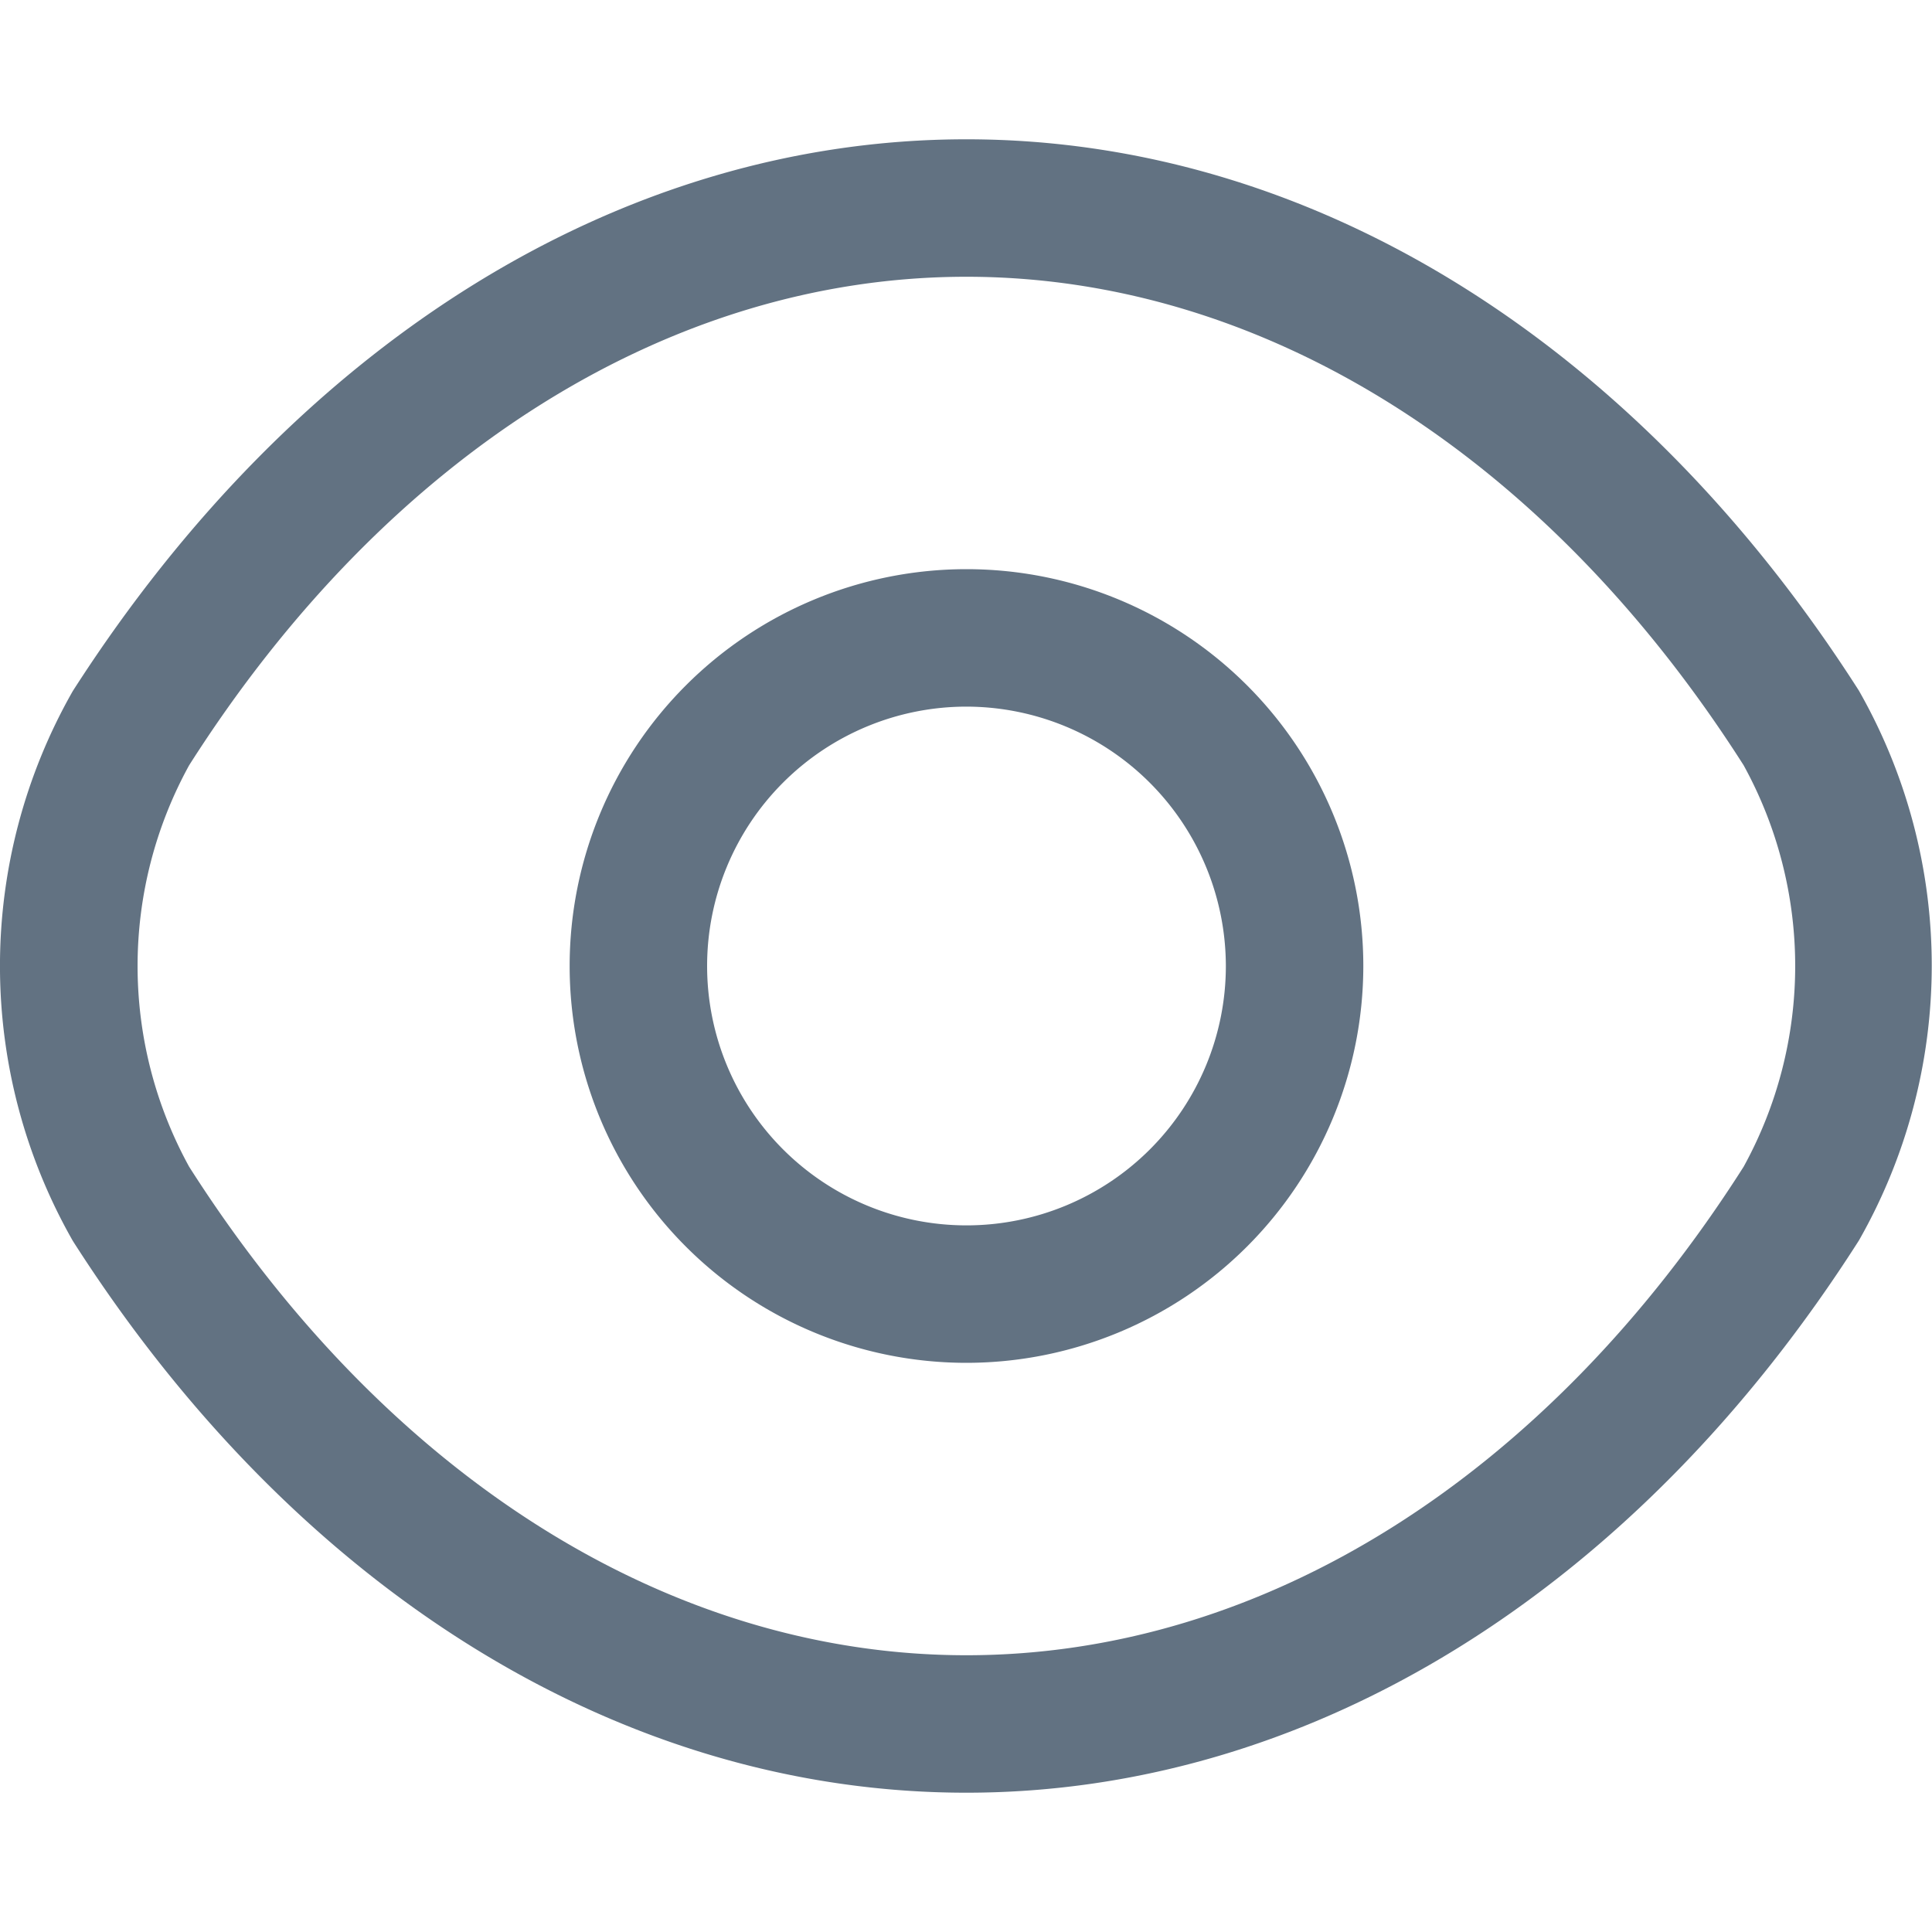 <svg xmlns="http://www.w3.org/2000/svg" xmlns:xlink="http://www.w3.org/1999/xlink" width="20" height="20" viewBox="0 0 20 20">
  <defs>
    <clipPath id="clip-path">
      <rect id="Rectangle_15784" data-name="Rectangle 15784" width="20" height="20" transform="translate(1668 2567)" fill="#627282" stroke="#707070" stroke-width="1"/>
    </clipPath>
  </defs>
  <g id="Mask_Group_24394" data-name="Mask Group 24394" transform="translate(-1668 -2567)" clip-path="url(#clip-path)">
    <g id="eye" transform="translate(1668 2568.442)">
      <path id="Path_82893" data-name="Path 82893" d="M12.841,16.949a4.108,4.108,0,1,1,4.108-4.108A4.11,4.11,0,0,1,12.841,16.949Zm0-6.793a2.685,2.685,0,1,0,2.685,2.685A2.689,2.689,0,0,0,12.841,10.156Z" transform="translate(-2.836 -4.283)" fill="#627282"/>
      <path id="Path_82894" data-name="Path 82894" d="M11.661,20.509c-3.567,0-6.935-2.087-9.25-5.712a5.748,5.748,0,0,1,0-5.693C4.735,5.48,8.1,3.393,11.661,3.393S18.587,5.48,20.9,9.1a5.748,5.748,0,0,1,0,5.693C18.587,18.421,15.219,20.509,11.661,20.509Zm0-15.693c-3.065,0-6,1.841-8.046,5.057a4.312,4.312,0,0,0,0,4.156c2.049,3.216,4.981,5.057,8.046,5.057s6-1.841,8.046-5.057a4.312,4.312,0,0,0,0-4.156c-2.049-3.216-4.981-5.057-8.046-5.057Z" transform="translate(-1.657 -3.393)" fill="#627282"/>
    </g>
  </g>
</svg>
